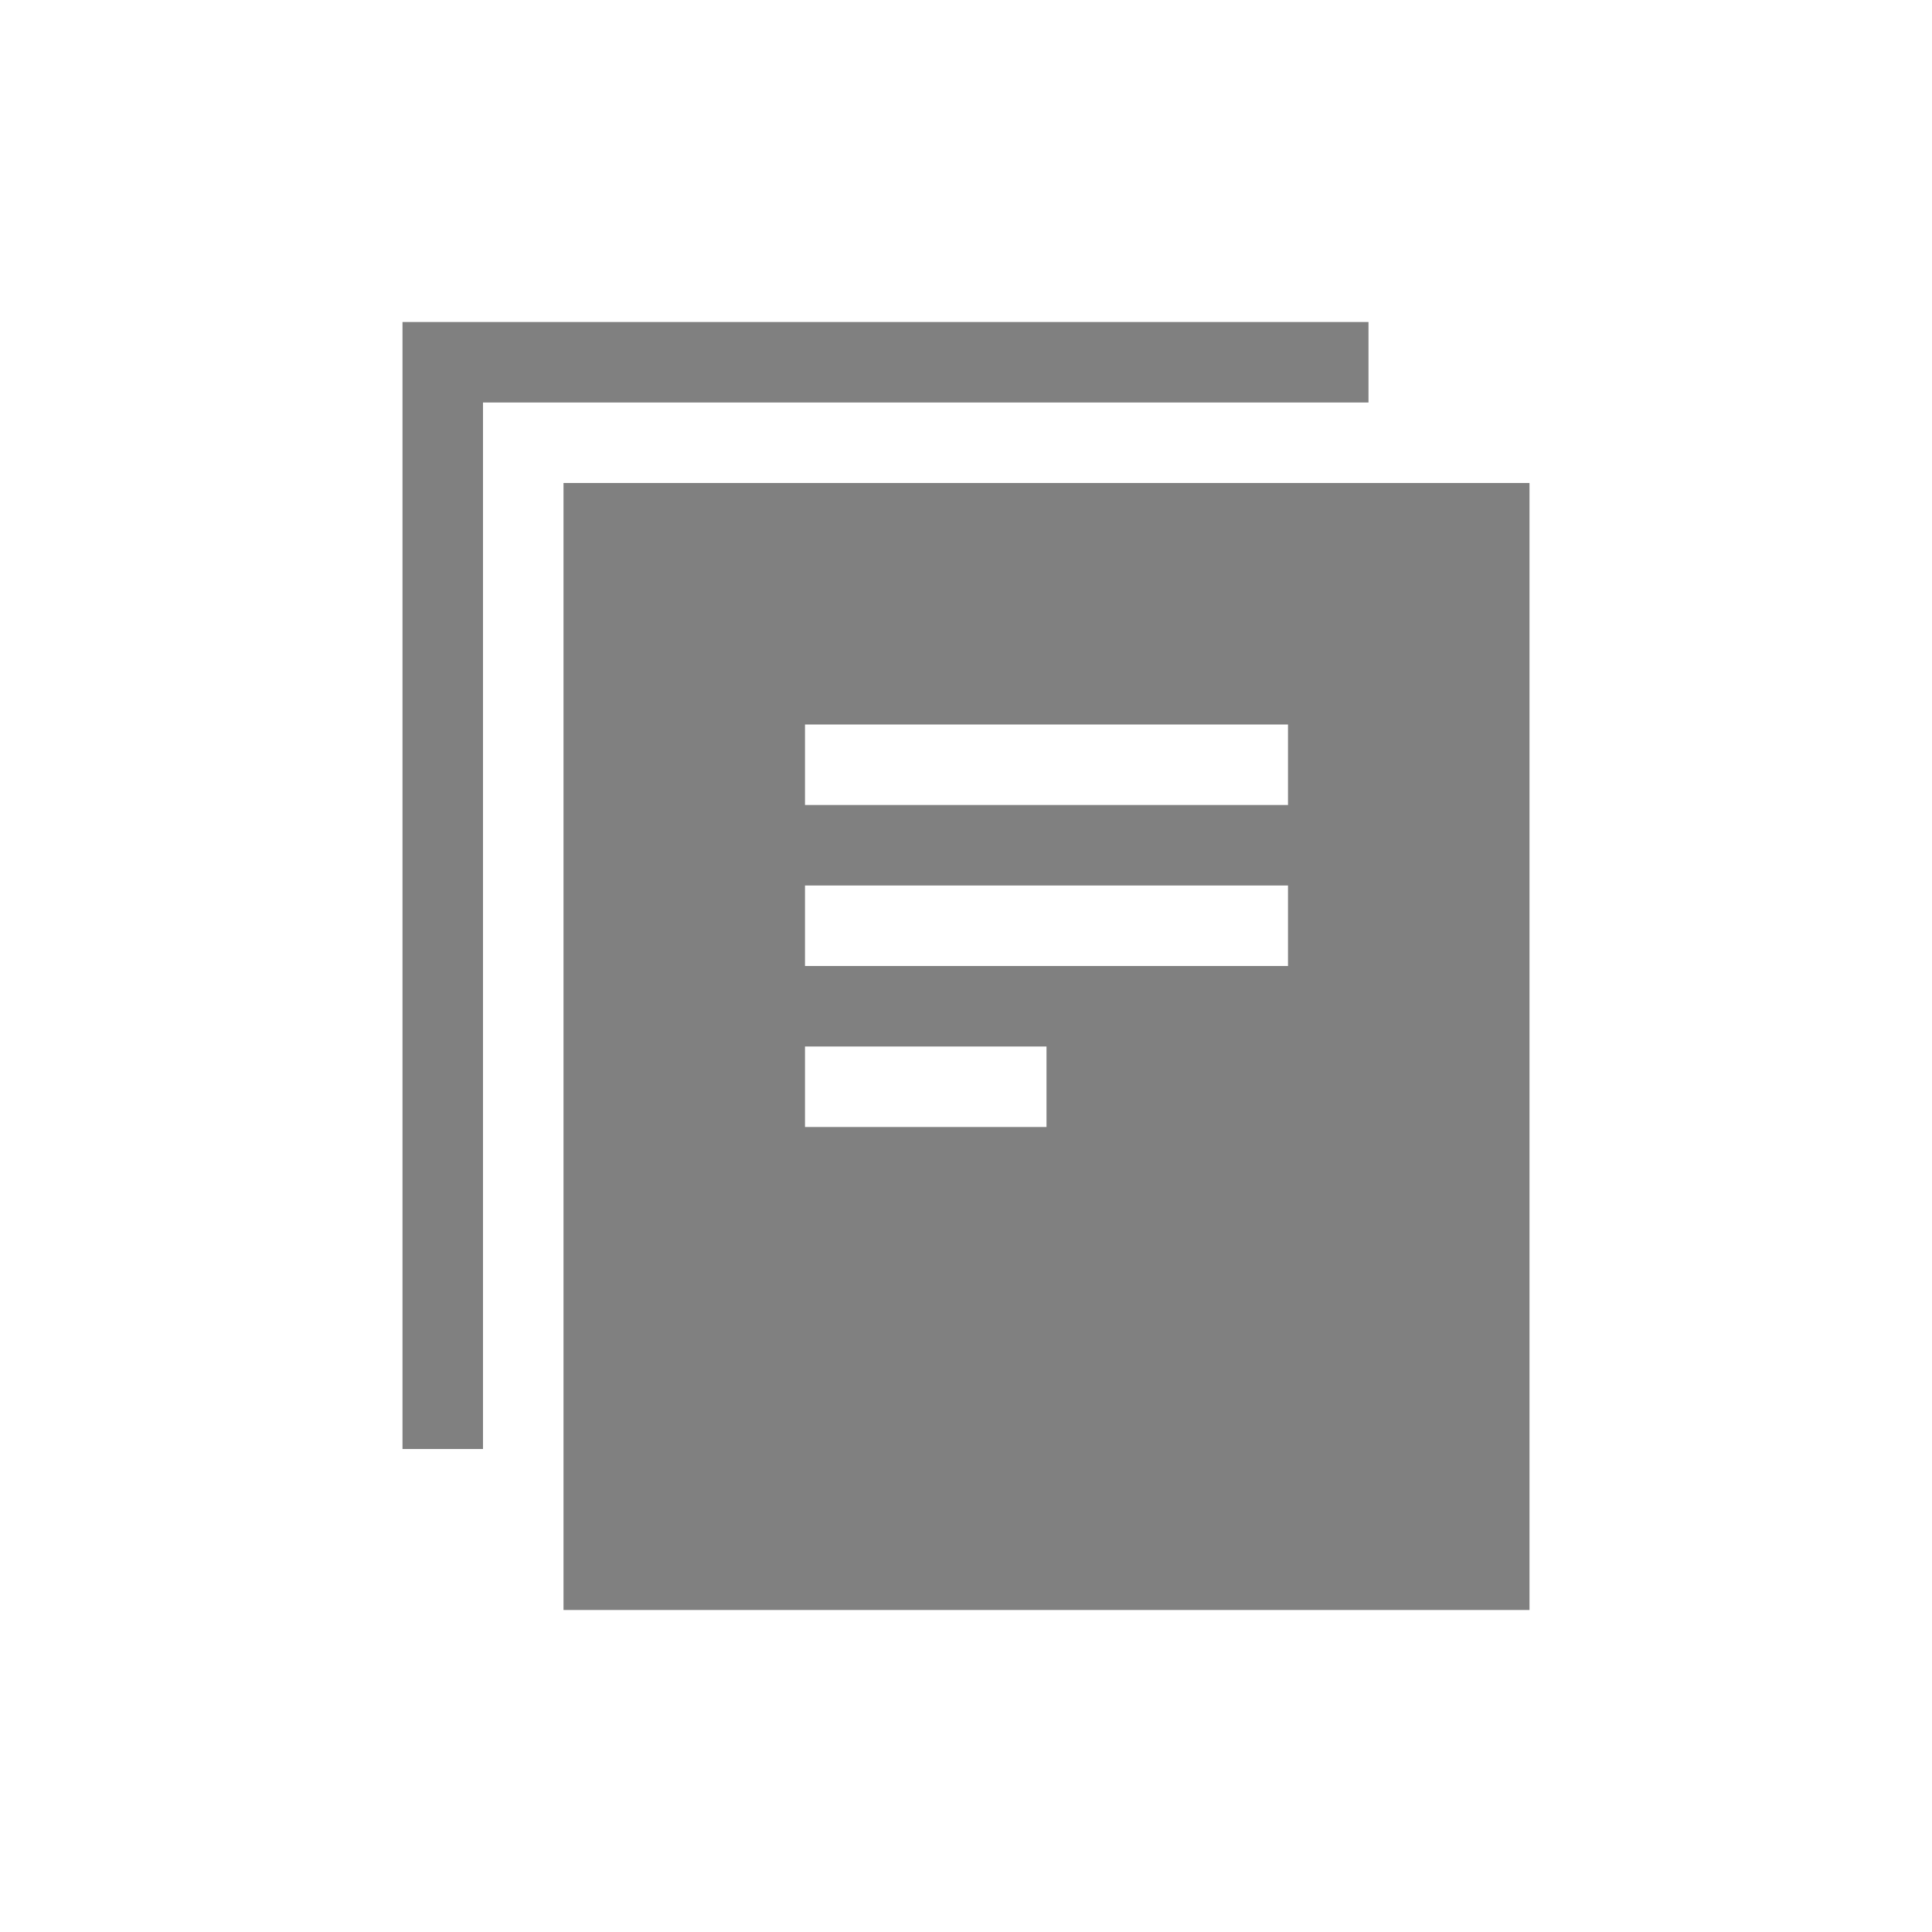 <svg height="24" width="24" xmlns="http://www.w3.org/2000/svg"><path style="fill:gray;stroke-width:.5;stroke-linecap:round;fill-opacity:1" d="M7 6v14h12V6H7zm3 3h6v1h-6V9zm0 2h6v1h-6v-1zm0 2h3v1h-3v-1z"/><path style="fill:gray;stroke-width:.5;stroke-linecap:round;fill-opacity:1" d="M5 4v14h1V5h11V4z"/></svg>